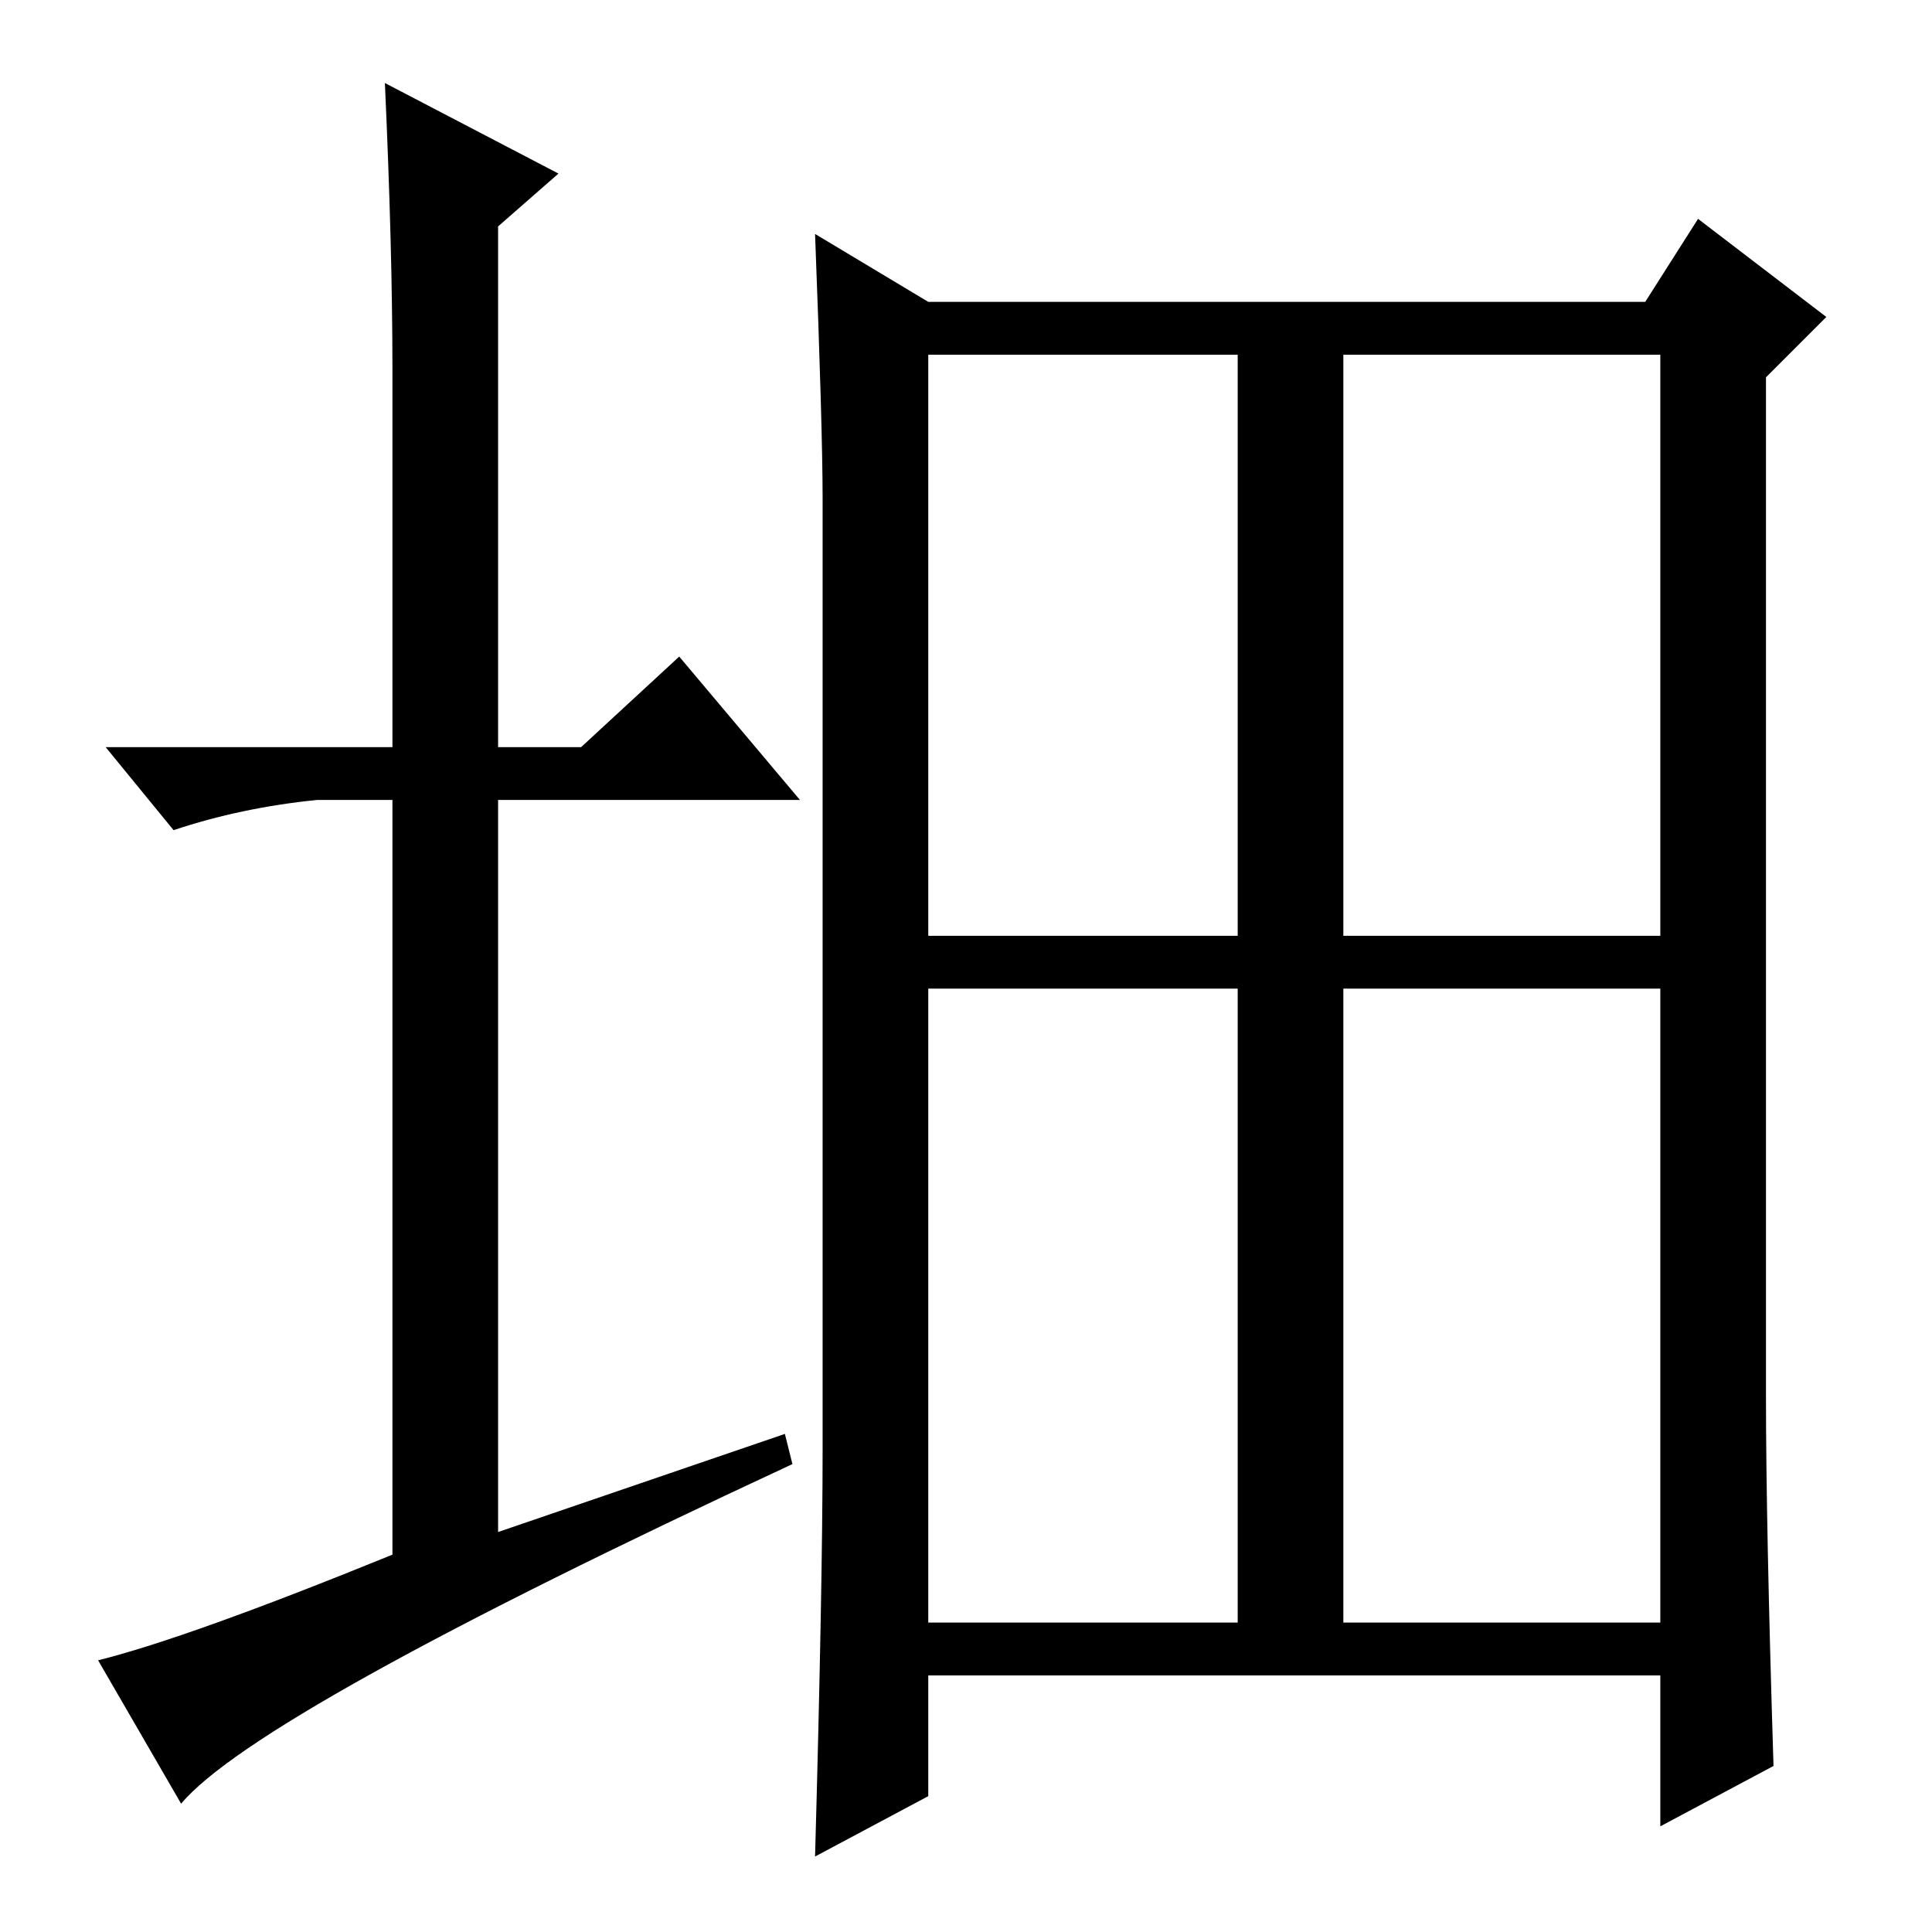 <?xml version="1.0" standalone="no"?>
<!DOCTYPE svg PUBLIC "-//W3C//DTD SVG 1.1//EN" "http://www.w3.org/Graphics/SVG/1.1/DTD/svg11.dtd" >
<svg xmlns="http://www.w3.org/2000/svg" xmlns:xlink="http://www.w3.org/1999/xlink" version="1.1" viewBox="0 -36 256 256">
  <g transform="matrix(1 0 0 -1 0 220)">
   <path fill="currentColor"
d="M104 66l1 -4q-71 -33 -81 -45l-11 19q12 3 39 14v100h-10q-10 -1 -19 -4l-9 11h38v50q0 16 -1 38l23 -12l-8 -7v-69h11l13 12l16 -19h-40v-97zM123 132h41v77h-41v-77zM123 41h41v84h-41v-84zM178 132h42v77h-42v-77zM178 41h42v84h-42v-84zM109 64v126q0 9 -1 35l15 -9
h95l7 11l17 -13l-8 -8v-135q0 -17 1 -49l-15 -8v20h-97v-16l-15 -8q1 36 1 54z" />
  </g>

</svg>
